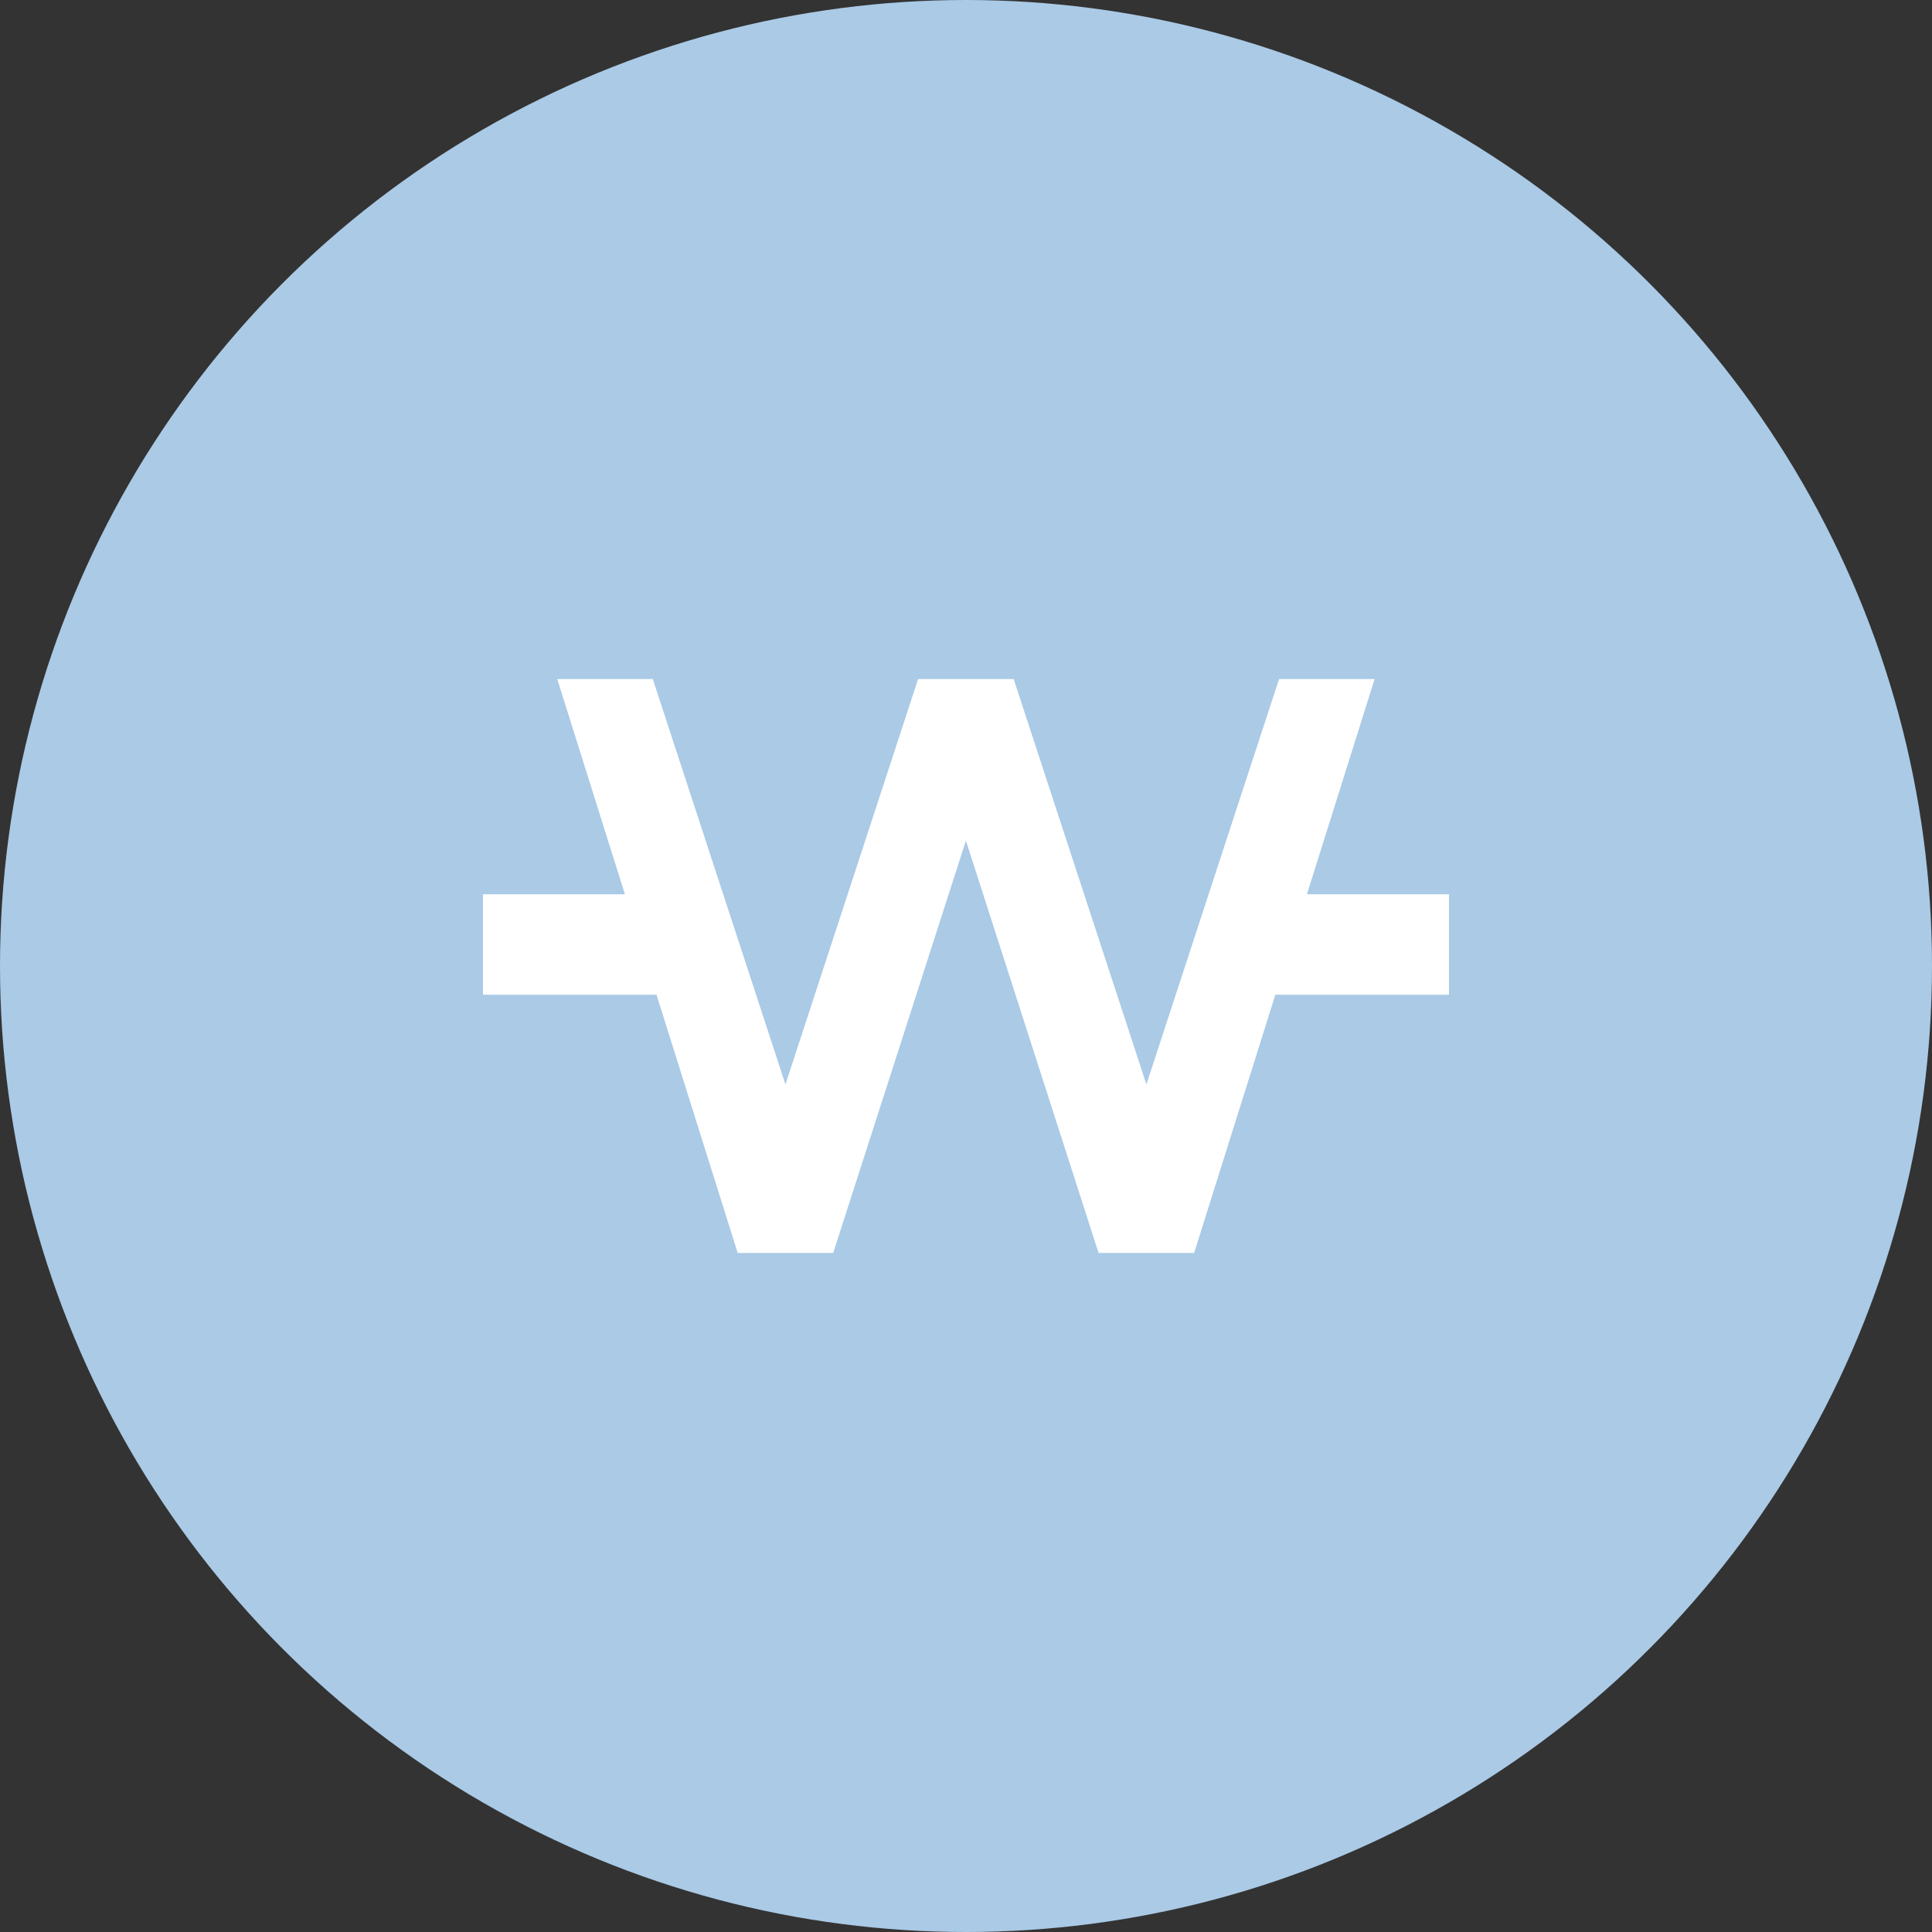 <svg width="24" height="24" viewBox="0 0 24 24" fill="none" xmlns="http://www.w3.org/2000/svg">
<rect x="0" y="0" width="24" height="24" fill="#333333" stroke="none"/>
<circle cx="12" cy="12" r="12" fill="#AACAE6"/>
<path d="M14.834 15.565H13.647L11.999 10.443L10.35 15.565H9.164L6.922 8.435H8.109L9.757 13.471L11.405 8.435H12.592L14.241 13.471L15.889 8.435H17.076L14.834 15.565Z" fill="white"/>
<path d="M8.769 11.109H6V12.357H8.769V11.109Z" fill="white"/>
<path d="M18 11.109H15.23V12.357H18V11.109Z" fill="white"/>
</svg>
